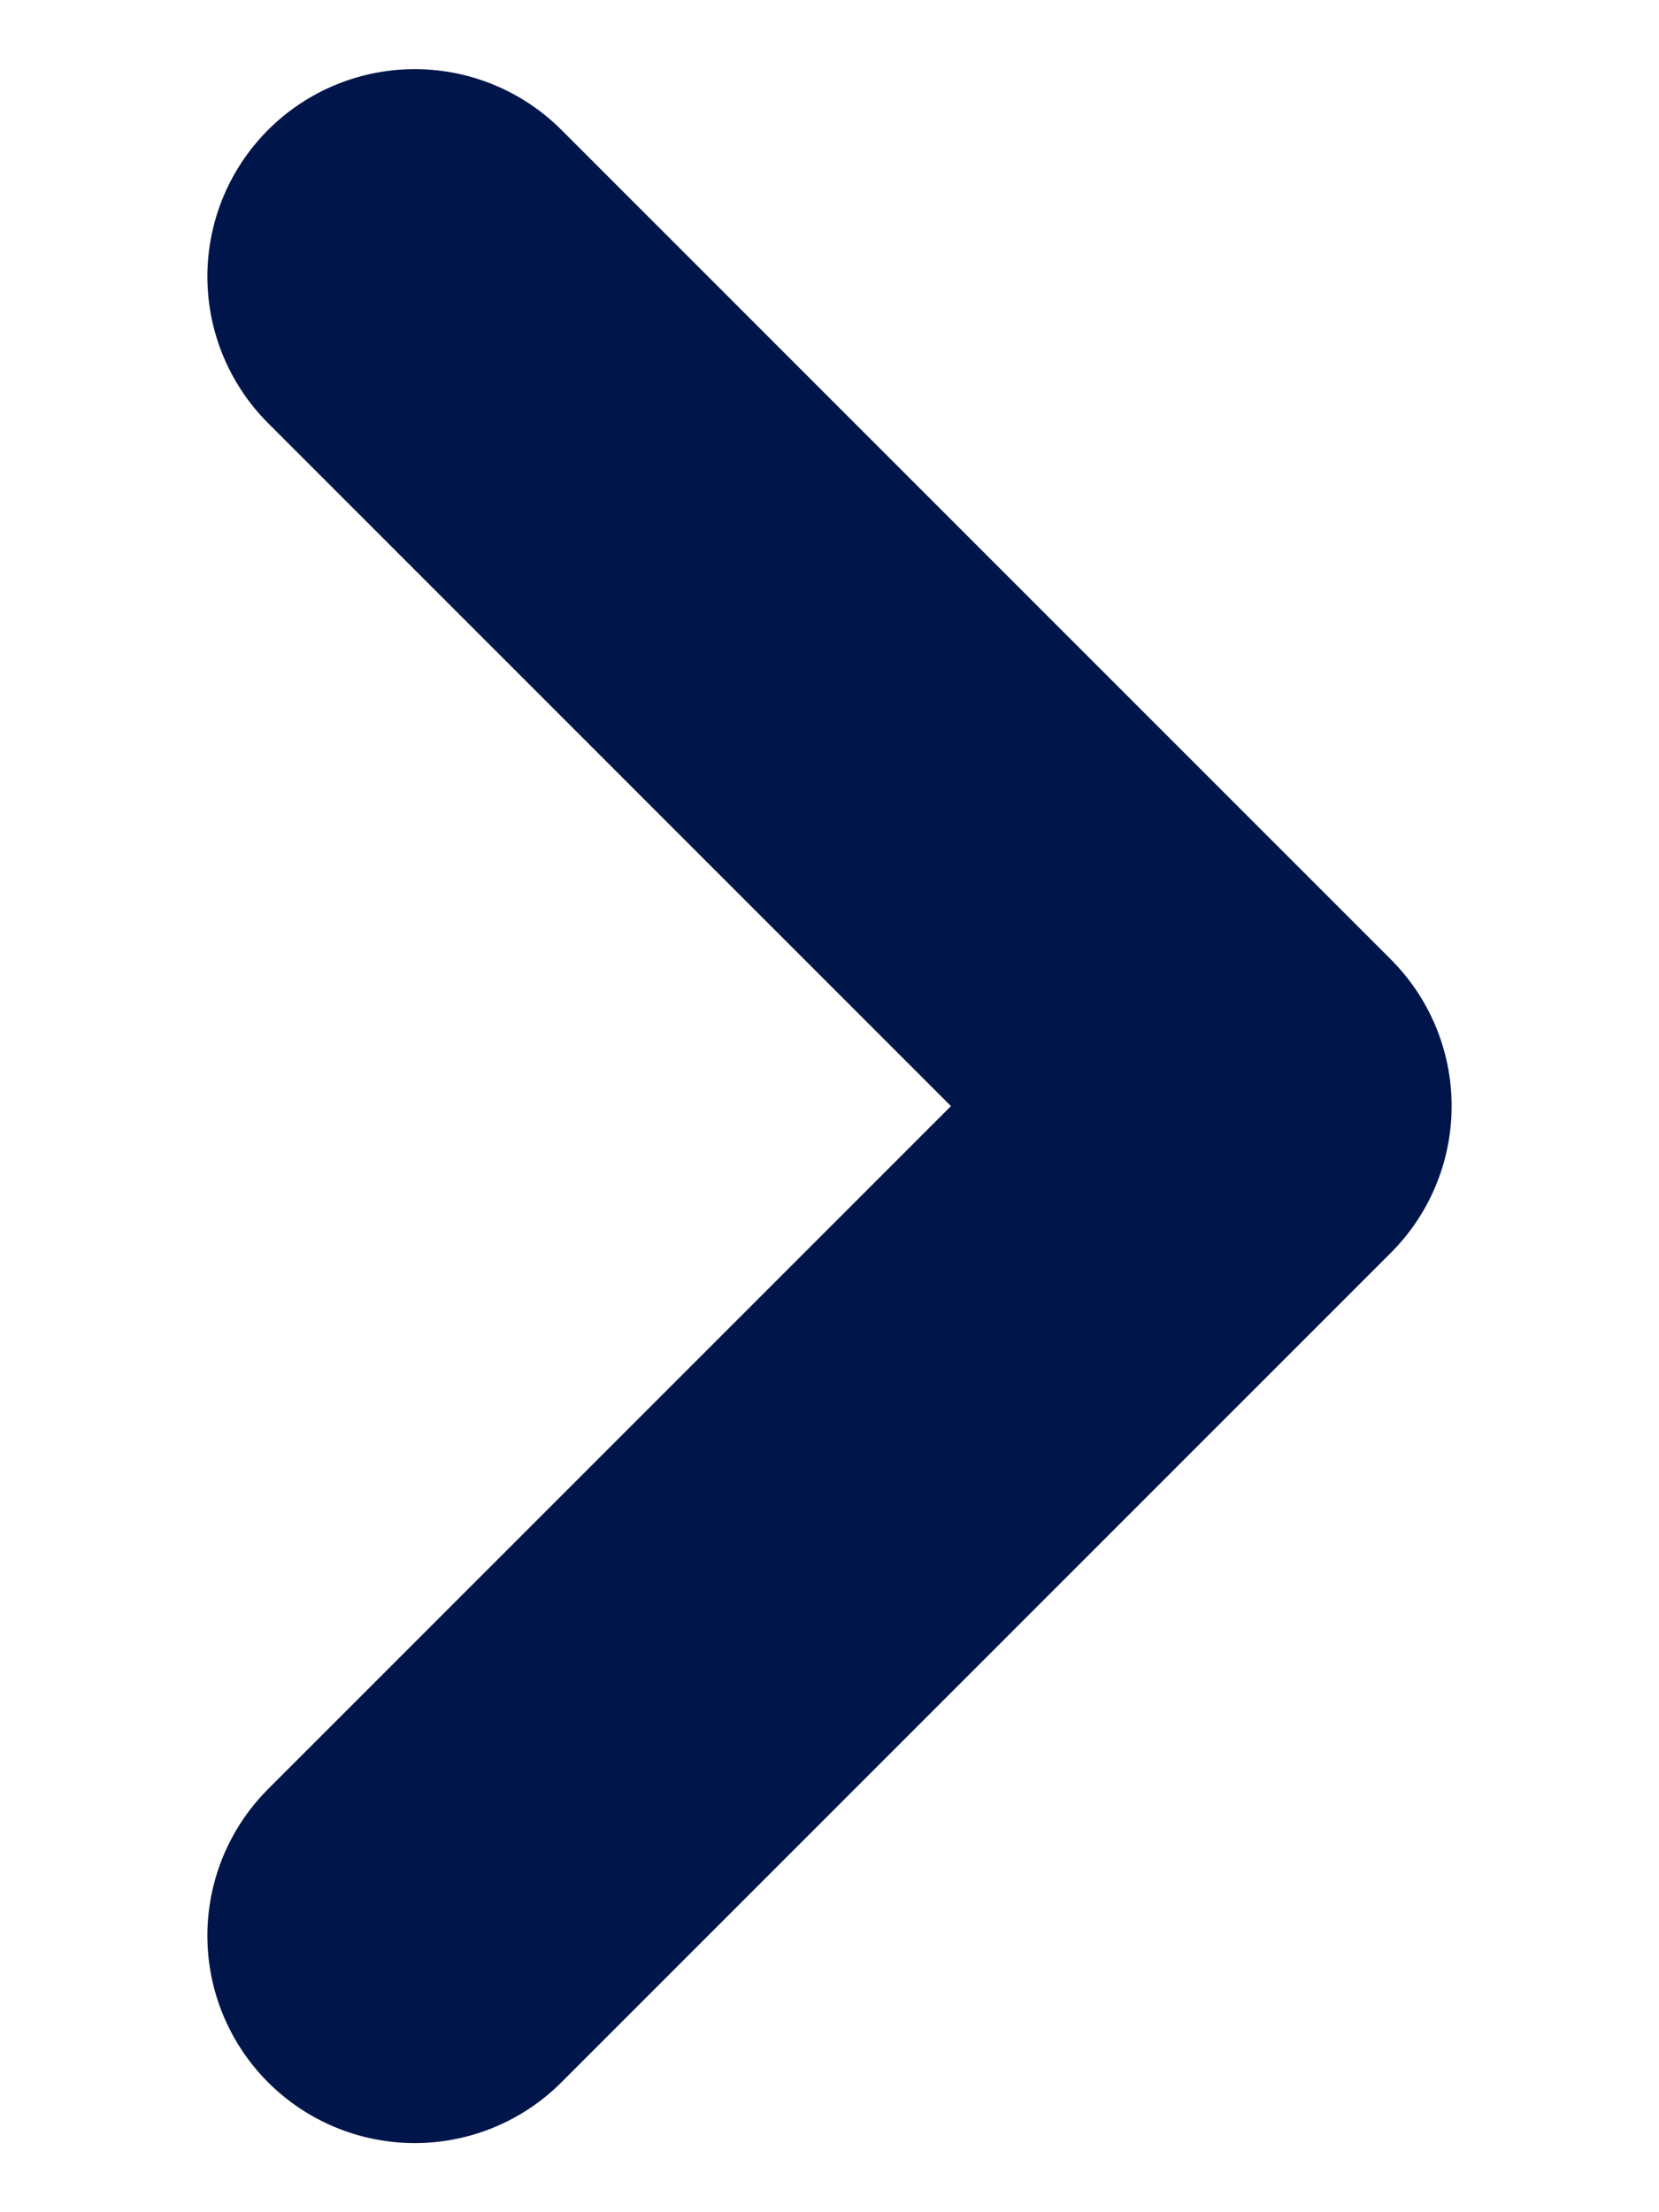 <svg width="6" height="8" viewBox="0 0 6 8" fill="none" xmlns="http://www.w3.org/2000/svg">
<path d="M1.5 7L4.5 4L1.5 1" stroke="#00154A" stroke-width="1.5" stroke-linecap="round" stroke-linejoin="round"/>
</svg>
